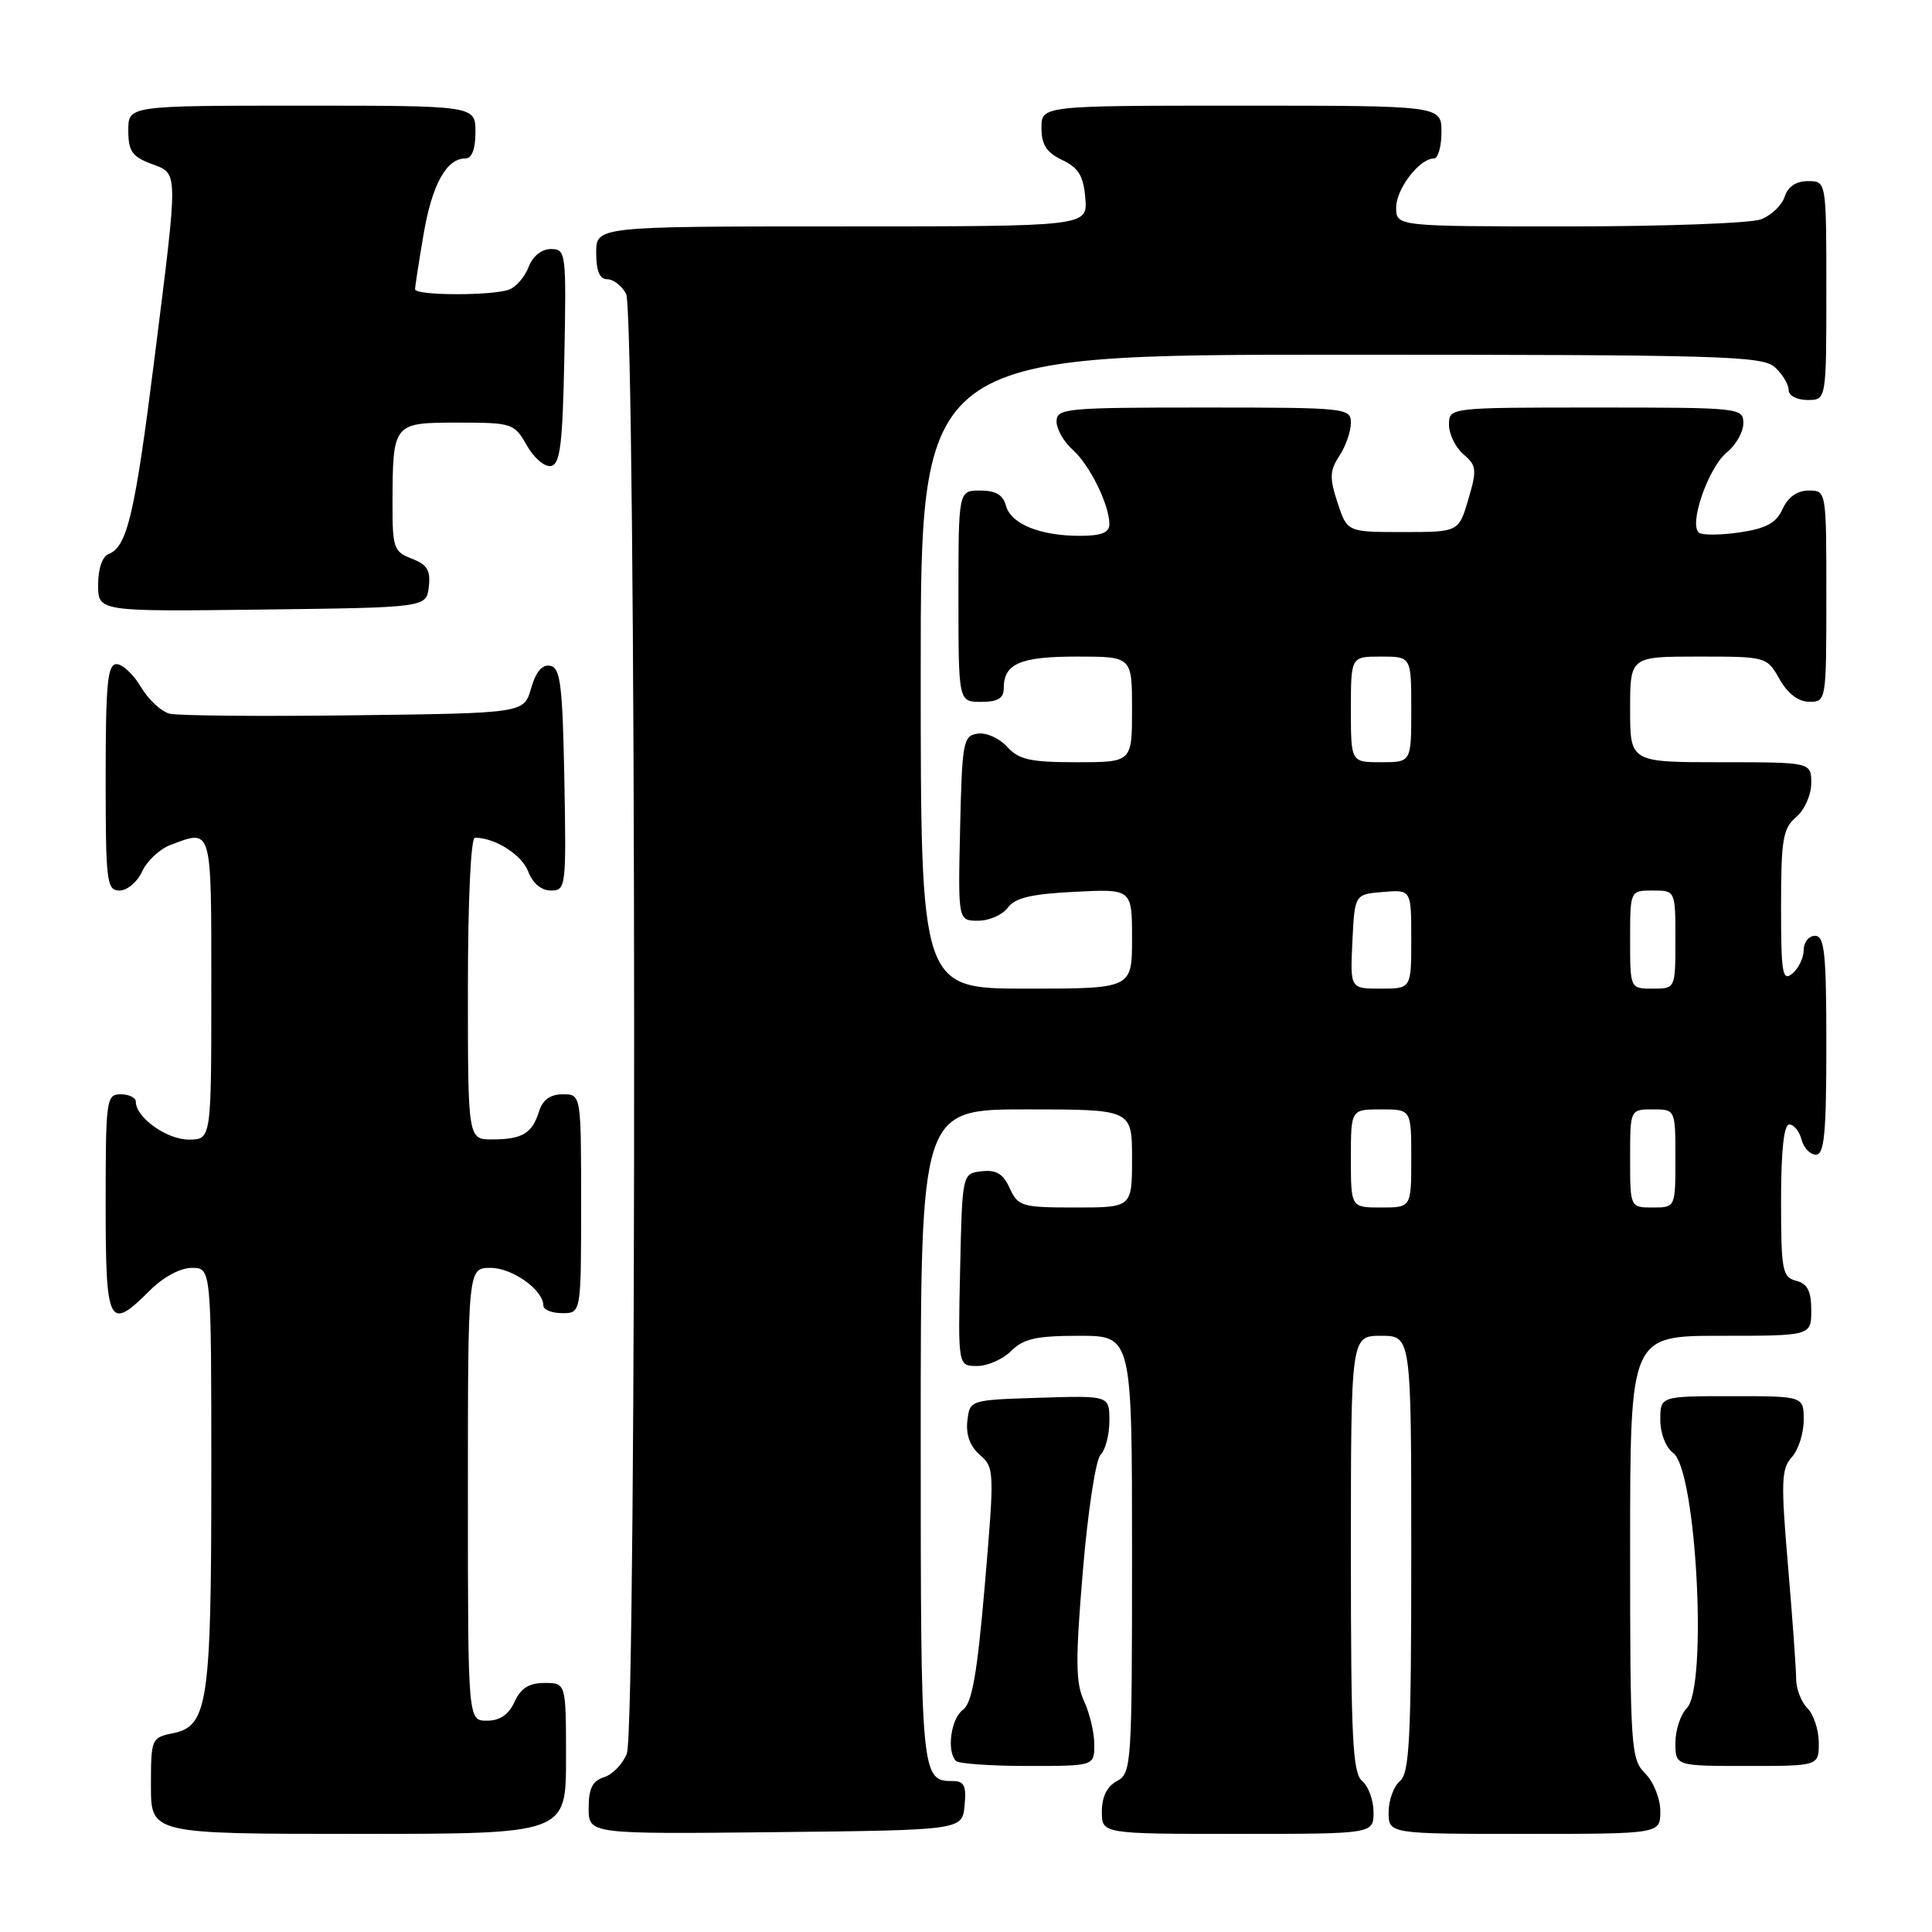 <?xml version="1.0" encoding="UTF-8" standalone="no"?>
<!DOCTYPE svg PUBLIC "-//W3C//DTD SVG 1.1//EN" "http://www.w3.org/Graphics/SVG/1.1/DTD/svg11.dtd" >
<svg xmlns="http://www.w3.org/2000/svg" xmlns:xlink="http://www.w3.org/1999/xlink" version="1.1" viewBox="0 0 256 256">
 <g >
 <path fill="currentColor"
d=" M 75.00 233.00 C 75.00 223.00 75.00 223.00 72.16 223.00 C 70.10 223.00 69.01 223.69 68.18 225.50 C 67.41 227.20 66.24 228.00 64.52 228.00 C 62.00 228.00 62.00 228.00 62.00 198.00 C 62.00 168.00 62.00 168.00 65.00 168.00 C 67.90 168.00 72.00 170.93 72.00 173.00 C 72.00 173.55 73.12 174.00 74.50 174.00 C 77.00 174.00 77.00 174.00 77.00 159.50 C 77.00 145.00 77.00 145.00 74.57 145.00 C 72.92 145.00 71.91 145.73 71.43 147.25 C 70.52 150.18 69.21 150.97 65.25 150.98 C 62.00 151.00 62.00 151.00 62.00 131.00 C 62.00 119.26 62.39 111.00 62.93 111.00 C 65.59 111.00 69.15 113.26 69.99 115.48 C 70.59 117.04 71.73 118.00 73.00 118.00 C 74.99 118.00 75.04 117.55 74.78 103.26 C 74.54 90.72 74.26 88.48 72.91 88.22 C 71.84 88.02 71.00 89.01 70.37 91.21 C 69.43 94.50 69.43 94.50 46.96 94.78 C 34.61 94.94 23.60 94.84 22.49 94.57 C 21.38 94.30 19.67 92.71 18.68 91.04 C 17.70 89.37 16.24 88.00 15.44 88.00 C 14.25 88.00 14.00 90.59 14.00 103.00 C 14.00 116.90 14.14 118.00 15.84 118.00 C 16.85 118.00 18.20 116.87 18.83 115.48 C 19.46 114.09 21.14 112.52 22.55 111.98 C 28.15 109.85 28.00 109.35 28.00 131.00 C 28.00 151.00 28.00 151.00 25.00 151.00 C 22.10 151.00 18.00 148.07 18.00 146.00 C 18.00 145.45 17.10 145.00 16.00 145.00 C 14.09 145.00 14.00 145.67 14.00 159.50 C 14.00 175.66 14.40 176.45 19.85 171.00 C 21.63 169.22 23.89 168.00 25.42 168.00 C 28.00 168.00 28.00 168.00 28.00 195.35 C 28.00 225.70 27.55 228.74 22.89 229.67 C 20.07 230.24 20.00 230.40 20.00 236.62 C 20.00 243.00 20.00 243.00 47.50 243.00 C 75.00 243.00 75.00 243.00 75.00 233.00 Z  M 127.81 239.25 C 128.07 236.63 127.76 236.00 126.26 236.00 C 122.05 236.00 122.00 235.49 122.00 190.30 C 122.00 147.00 122.00 147.00 136.00 147.00 C 150.00 147.00 150.00 147.00 150.00 153.50 C 150.00 160.00 150.00 160.00 142.48 160.00 C 135.39 160.00 134.89 159.85 133.80 157.45 C 132.92 155.53 132.01 154.98 130.07 155.20 C 127.50 155.50 127.50 155.50 127.22 168.25 C 126.94 181.00 126.94 181.00 129.47 181.00 C 130.86 181.00 132.90 180.10 134.00 179.00 C 135.62 177.38 137.33 177.00 143.00 177.00 C 150.00 177.00 150.00 177.00 150.00 205.96 C 150.00 233.91 149.93 234.97 148.00 236.00 C 146.69 236.70 146.00 238.09 146.00 240.04 C 146.00 243.00 146.00 243.00 164.00 243.00 C 182.00 243.00 182.00 243.00 182.00 240.12 C 182.00 238.54 181.32 236.68 180.50 236.00 C 179.23 234.95 179.00 230.33 179.00 205.88 C 179.00 177.00 179.00 177.00 183.00 177.00 C 187.00 177.00 187.00 177.00 187.00 205.88 C 187.00 230.33 186.77 234.95 185.50 236.00 C 184.68 236.68 184.00 238.54 184.00 240.12 C 184.00 243.00 184.00 243.00 202.00 243.00 C 220.00 243.00 220.00 243.00 220.00 240.00 C 220.00 238.33 219.11 236.11 218.00 235.00 C 216.10 233.10 216.00 231.67 216.00 205.00 C 216.00 177.00 216.00 177.00 228.00 177.00 C 240.00 177.00 240.00 177.00 240.00 173.62 C 240.00 171.07 239.50 170.10 238.00 169.71 C 236.17 169.23 236.00 168.35 236.00 159.09 C 236.00 152.46 236.37 149.00 237.09 149.00 C 237.70 149.00 238.42 149.90 238.71 151.00 C 239.00 152.10 239.86 153.00 240.62 153.00 C 241.73 153.00 242.00 150.18 242.00 138.50 C 242.00 126.28 241.76 124.00 240.50 124.00 C 239.68 124.00 239.00 124.84 239.00 125.88 C 239.00 126.91 238.32 128.32 237.50 129.00 C 236.18 130.09 236.00 129.01 236.00 120.11 C 236.00 111.22 236.24 109.77 238.00 108.27 C 239.11 107.32 240.00 105.32 240.00 103.78 C 240.00 101.00 240.00 101.00 228.00 101.00 C 216.00 101.00 216.00 101.00 216.00 94.00 C 216.00 87.00 216.00 87.00 225.05 87.00 C 234.05 87.00 234.10 87.01 235.80 89.99 C 236.89 91.92 238.30 92.99 239.75 92.99 C 241.98 93.00 242.00 92.85 242.00 79.00 C 242.00 65.00 242.00 65.00 239.66 65.00 C 238.15 65.00 236.93 65.86 236.21 67.43 C 235.37 69.28 234.04 70.02 230.62 70.53 C 228.16 70.90 225.71 70.94 225.17 70.61 C 223.68 69.69 226.33 61.96 228.83 59.93 C 230.02 58.97 231.00 57.24 231.00 56.09 C 231.00 54.04 230.61 54.00 211.50 54.00 C 192.00 54.00 192.00 54.00 192.00 56.28 C 192.00 57.53 192.86 59.29 193.92 60.20 C 195.66 61.69 195.72 62.23 194.56 66.17 C 193.28 70.50 193.28 70.50 185.89 70.50 C 178.51 70.50 178.51 70.50 177.23 66.61 C 176.15 63.30 176.19 62.36 177.48 60.39 C 178.32 59.12 179.00 57.15 179.00 56.04 C 179.00 54.06 178.45 54.00 159.50 54.00 C 141.21 54.00 140.00 54.11 140.00 55.85 C 140.00 56.86 140.96 58.55 142.14 59.60 C 144.40 61.61 147.00 66.89 147.00 69.47 C 147.00 70.58 145.93 71.00 143.07 71.00 C 137.79 71.00 133.92 69.41 133.29 66.99 C 132.92 65.58 131.92 65.00 129.88 65.00 C 127.00 65.00 127.00 65.00 127.00 79.00 C 127.00 93.00 127.00 93.00 130.00 93.00 C 132.22 93.00 133.00 92.53 133.00 91.20 C 133.00 87.94 135.16 87.00 142.70 87.00 C 150.00 87.00 150.00 87.00 150.00 94.00 C 150.00 101.00 150.00 101.00 142.65 101.00 C 136.53 101.00 135.00 100.66 133.46 98.96 C 132.44 97.83 130.69 97.04 129.56 97.21 C 127.63 97.48 127.48 98.26 127.22 109.75 C 126.94 122.00 126.94 122.00 129.61 122.00 C 131.08 122.00 132.85 121.22 133.54 120.27 C 134.49 118.97 136.67 118.45 142.40 118.17 C 150.00 117.78 150.00 117.78 150.00 124.39 C 150.00 131.00 150.00 131.00 136.00 131.00 C 122.00 131.00 122.00 131.00 122.00 89.00 C 122.00 47.00 122.00 47.00 177.67 47.00 C 228.07 47.00 233.52 47.16 235.17 48.65 C 236.18 49.57 237.00 50.92 237.00 51.65 C 237.00 52.42 238.07 53.00 239.50 53.00 C 242.00 53.00 242.00 53.00 242.00 38.50 C 242.00 24.00 242.00 24.00 239.57 24.00 C 237.99 24.00 236.91 24.72 236.48 26.06 C 236.12 27.19 234.71 28.54 233.35 29.06 C 231.99 29.58 220.55 30.00 207.93 30.00 C 185.00 30.00 185.00 30.00 185.00 27.50 C 185.00 25.02 188.09 21.00 190.00 21.00 C 190.55 21.00 191.00 19.43 191.00 17.50 C 191.00 14.00 191.00 14.00 164.50 14.00 C 138.00 14.00 138.00 14.00 138.00 16.95 C 138.00 19.17 138.67 20.21 140.75 21.20 C 142.91 22.23 143.57 23.31 143.81 26.26 C 144.12 30.00 144.12 30.00 111.56 30.00 C 79.00 30.00 79.00 30.00 79.00 33.50 C 79.00 35.91 79.46 37.00 80.46 37.00 C 81.27 37.00 82.40 37.87 82.96 38.93 C 84.32 41.46 84.41 228.80 83.06 232.35 C 82.54 233.71 81.19 235.12 80.06 235.48 C 78.50 235.97 78.00 236.98 78.00 239.58 C 78.00 243.03 78.00 243.03 102.75 242.77 C 127.50 242.50 127.50 242.50 127.81 239.25 Z  M 145.00 231.15 C 145.00 229.59 144.39 227.00 143.64 225.40 C 142.52 223.00 142.49 220.03 143.48 208.22 C 144.14 200.28 145.19 193.41 145.83 192.77 C 146.48 192.12 147.00 190.10 147.00 188.26 C 147.00 184.92 147.00 184.92 137.75 185.21 C 128.50 185.50 128.50 185.50 128.18 188.28 C 127.97 190.11 128.54 191.66 129.84 192.78 C 131.76 194.45 131.78 194.94 130.50 209.95 C 129.48 221.81 128.81 225.67 127.59 226.56 C 126.00 227.72 125.41 232.07 126.67 233.33 C 127.03 233.70 131.31 234.00 136.17 234.00 C 145.00 234.00 145.00 234.00 145.00 231.15 Z  M 241.00 230.93 C 241.00 229.24 240.32 227.18 239.50 226.36 C 238.68 225.53 238.00 223.79 238.00 222.48 C 238.00 221.18 237.51 214.42 236.92 207.47 C 235.97 196.36 236.03 194.62 237.42 193.09 C 238.29 192.13 239.00 189.92 239.00 188.17 C 239.00 185.00 239.00 185.00 229.50 185.00 C 220.00 185.00 220.00 185.00 220.00 188.14 C 220.00 189.95 220.73 191.81 221.71 192.53 C 224.78 194.78 226.30 223.55 223.50 226.36 C 222.68 227.18 222.00 229.24 222.00 230.93 C 222.00 234.00 222.00 234.00 231.50 234.00 C 241.00 234.00 241.00 234.00 241.00 230.93 Z  M 56.82 77.75 C 57.07 75.57 56.60 74.80 54.57 74.03 C 52.19 73.12 52.00 72.60 52.01 66.77 C 52.04 56.03 52.06 56.00 60.66 56.00 C 67.88 56.00 68.14 56.09 69.80 59.01 C 70.73 60.67 72.17 61.90 73.00 61.75 C 74.23 61.52 74.55 58.95 74.78 47.24 C 75.05 33.46 74.99 33.00 73.00 33.00 C 71.77 33.00 70.59 33.94 70.05 35.36 C 69.56 36.66 68.41 38.01 67.49 38.36 C 65.29 39.21 55.00 39.18 55.00 38.33 C 55.00 37.96 55.50 34.70 56.12 31.08 C 57.24 24.47 59.15 21.00 61.65 21.00 C 62.53 21.00 63.00 19.77 63.00 17.50 C 63.00 14.00 63.00 14.00 40.00 14.00 C 17.00 14.00 17.00 14.00 17.00 17.28 C 17.00 20.01 17.51 20.75 20.00 21.69 C 23.68 23.08 23.66 22.06 20.48 47.41 C 17.89 68.02 16.86 72.46 14.41 73.40 C 13.56 73.72 13.00 75.36 13.00 77.49 C 13.00 81.04 13.00 81.04 34.75 80.77 C 56.50 80.50 56.50 80.50 56.82 77.75 Z  M 179.00 153.50 C 179.00 147.00 179.00 147.00 183.00 147.00 C 187.00 147.00 187.00 147.00 187.00 153.50 C 187.00 160.00 187.00 160.00 183.00 160.00 C 179.00 160.00 179.00 160.00 179.00 153.50 Z  M 216.00 153.50 C 216.00 147.00 216.00 147.00 219.00 147.00 C 222.00 147.00 222.00 147.00 222.00 153.50 C 222.00 160.00 222.00 160.00 219.00 160.00 C 216.00 160.00 216.00 160.00 216.00 153.50 Z  M 179.20 124.75 C 179.50 118.50 179.50 118.50 183.25 118.19 C 187.00 117.88 187.00 117.88 187.00 124.44 C 187.00 131.00 187.00 131.00 182.95 131.00 C 178.90 131.00 178.90 131.00 179.20 124.75 Z  M 216.00 124.50 C 216.00 118.00 216.00 118.00 219.00 118.00 C 222.00 118.00 222.00 118.00 222.00 124.50 C 222.00 131.00 222.00 131.00 219.00 131.00 C 216.00 131.00 216.00 131.00 216.00 124.50 Z  M 179.00 94.00 C 179.00 87.00 179.00 87.00 183.00 87.00 C 187.00 87.00 187.00 87.00 187.00 94.00 C 187.00 101.00 187.00 101.00 183.00 101.00 C 179.00 101.00 179.00 101.00 179.00 94.00 Z "/>
</g>
</svg>